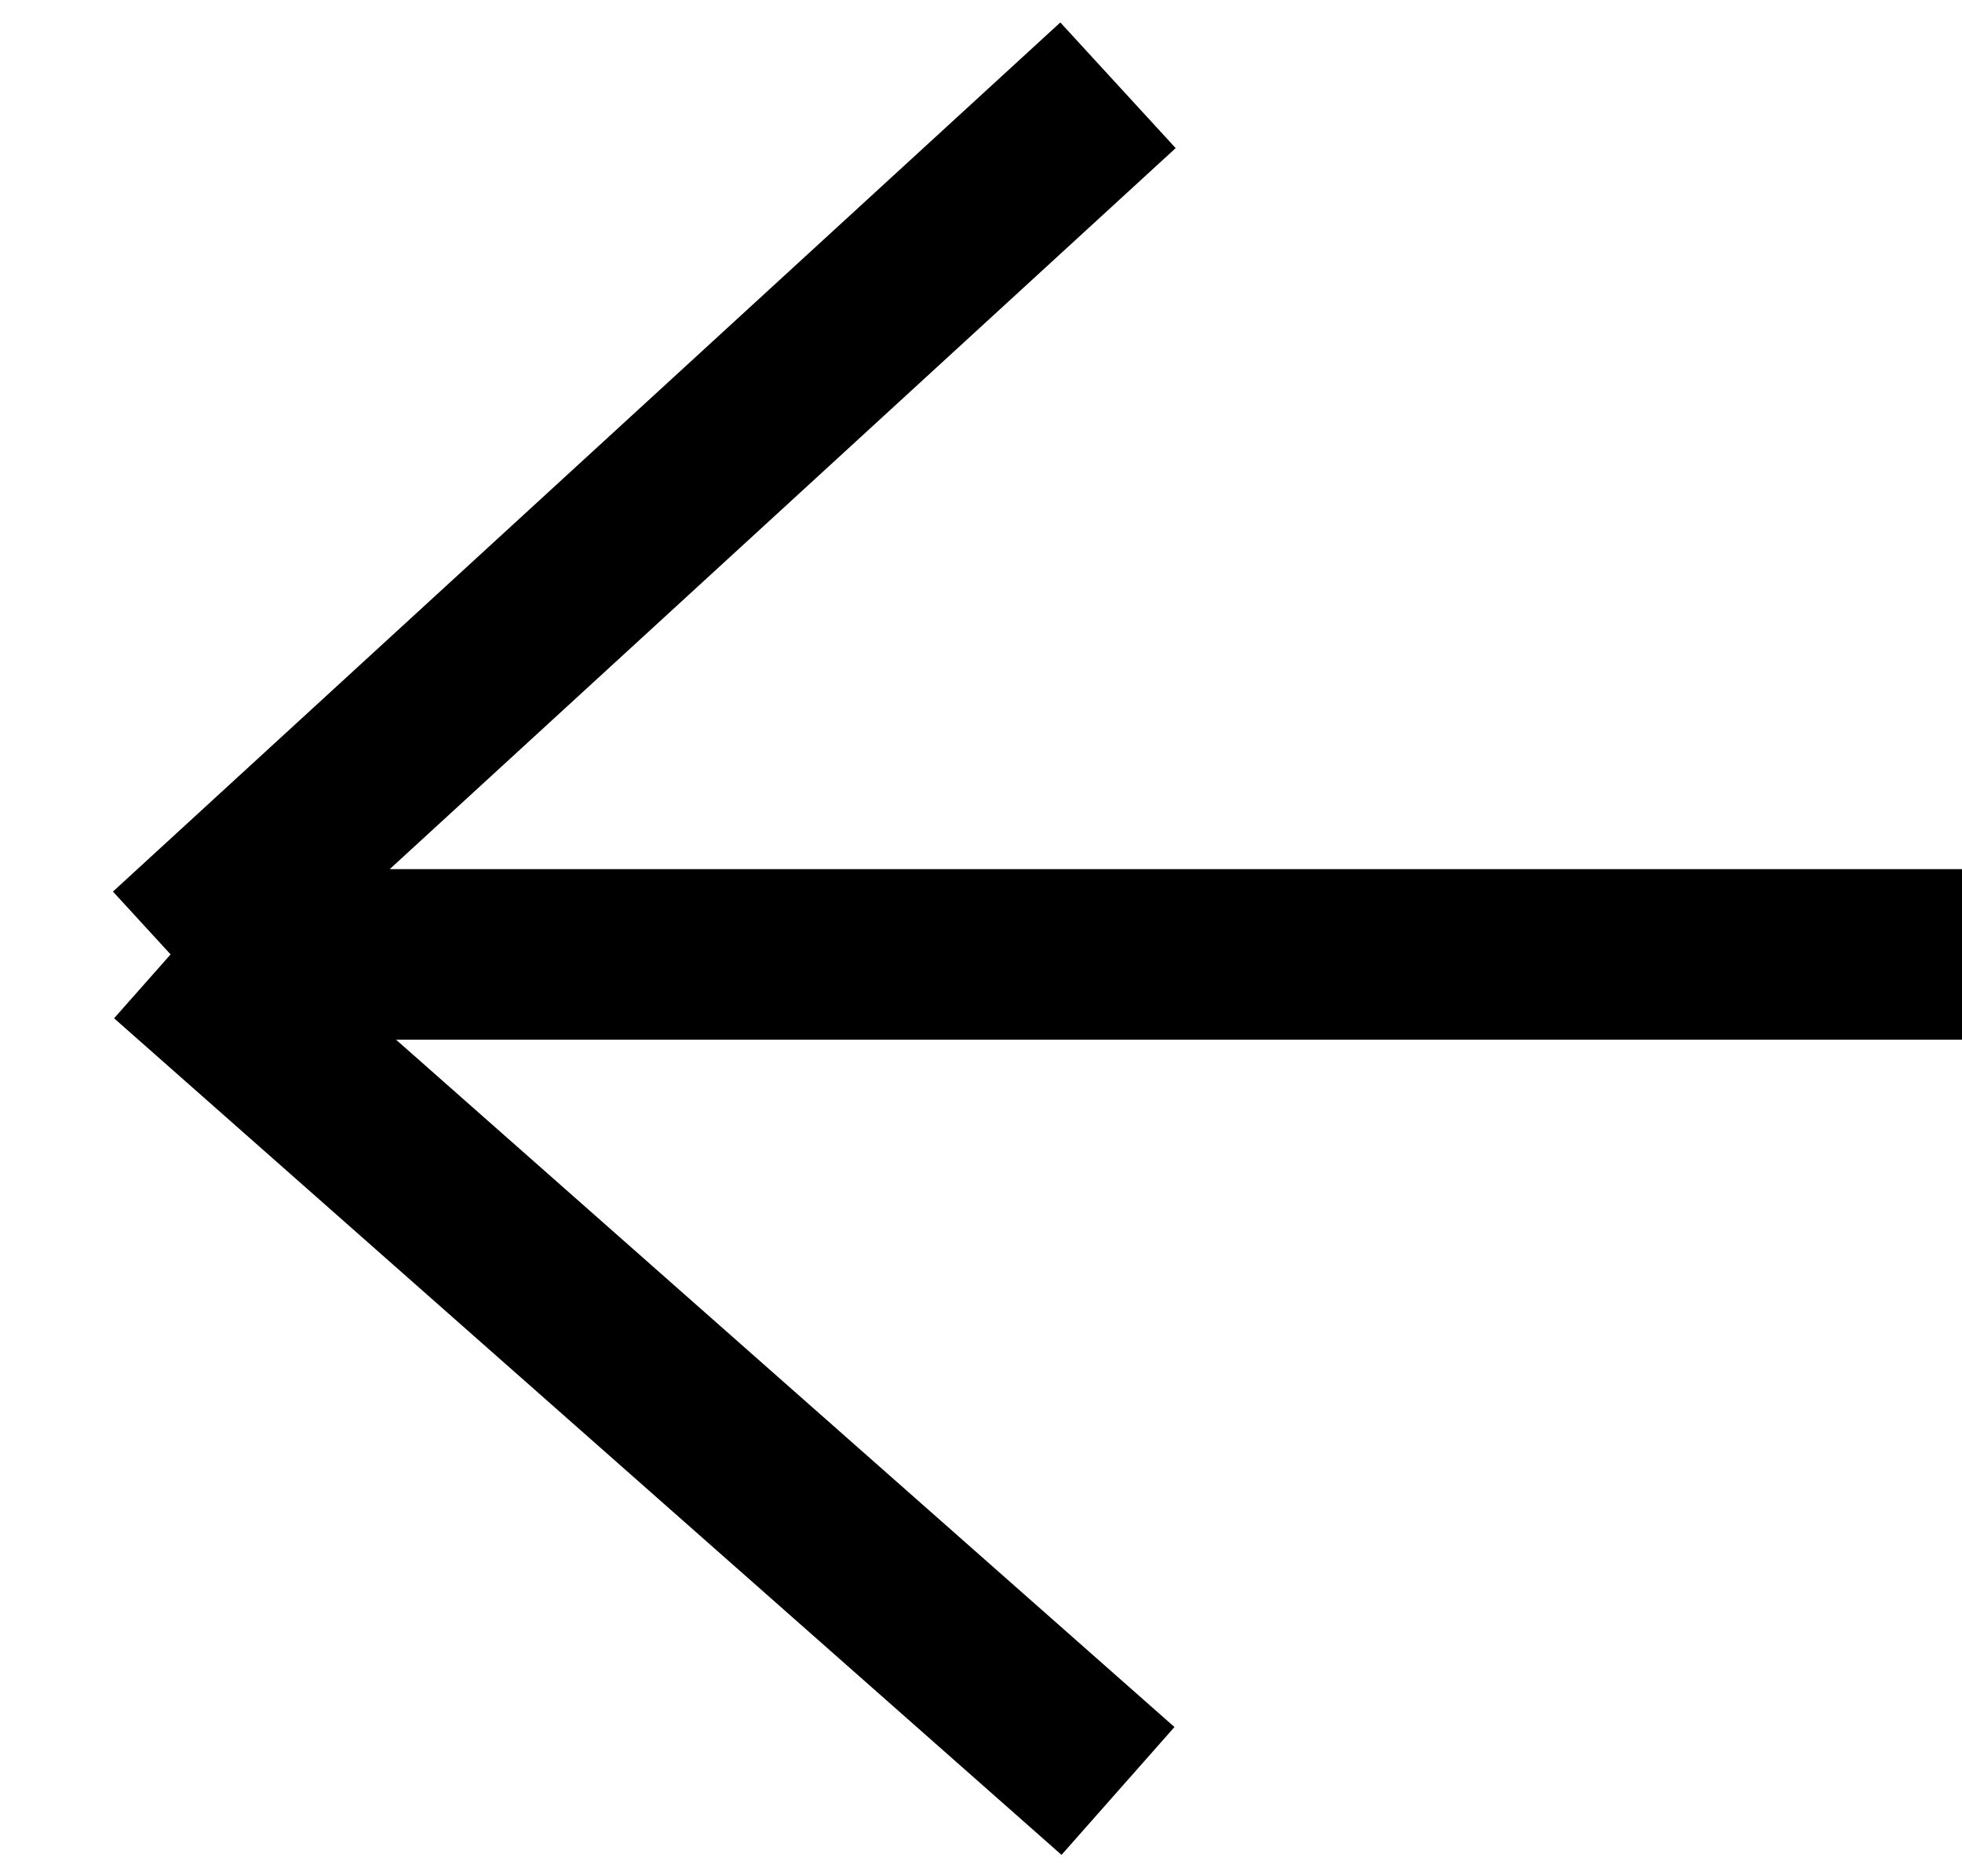 <svg width="23" height="22" viewBox="0 0 23 22" fill="none" xmlns="http://www.w3.org/2000/svg">
<path d="M23 11.191L3.212 11.191M13.106 21L2 11.191M2 11.191L2.234 10.985M2 11.191L13.106 1M2 11.191L2.234 11.398" stroke="black" stroke-width="2"/>
</svg>
